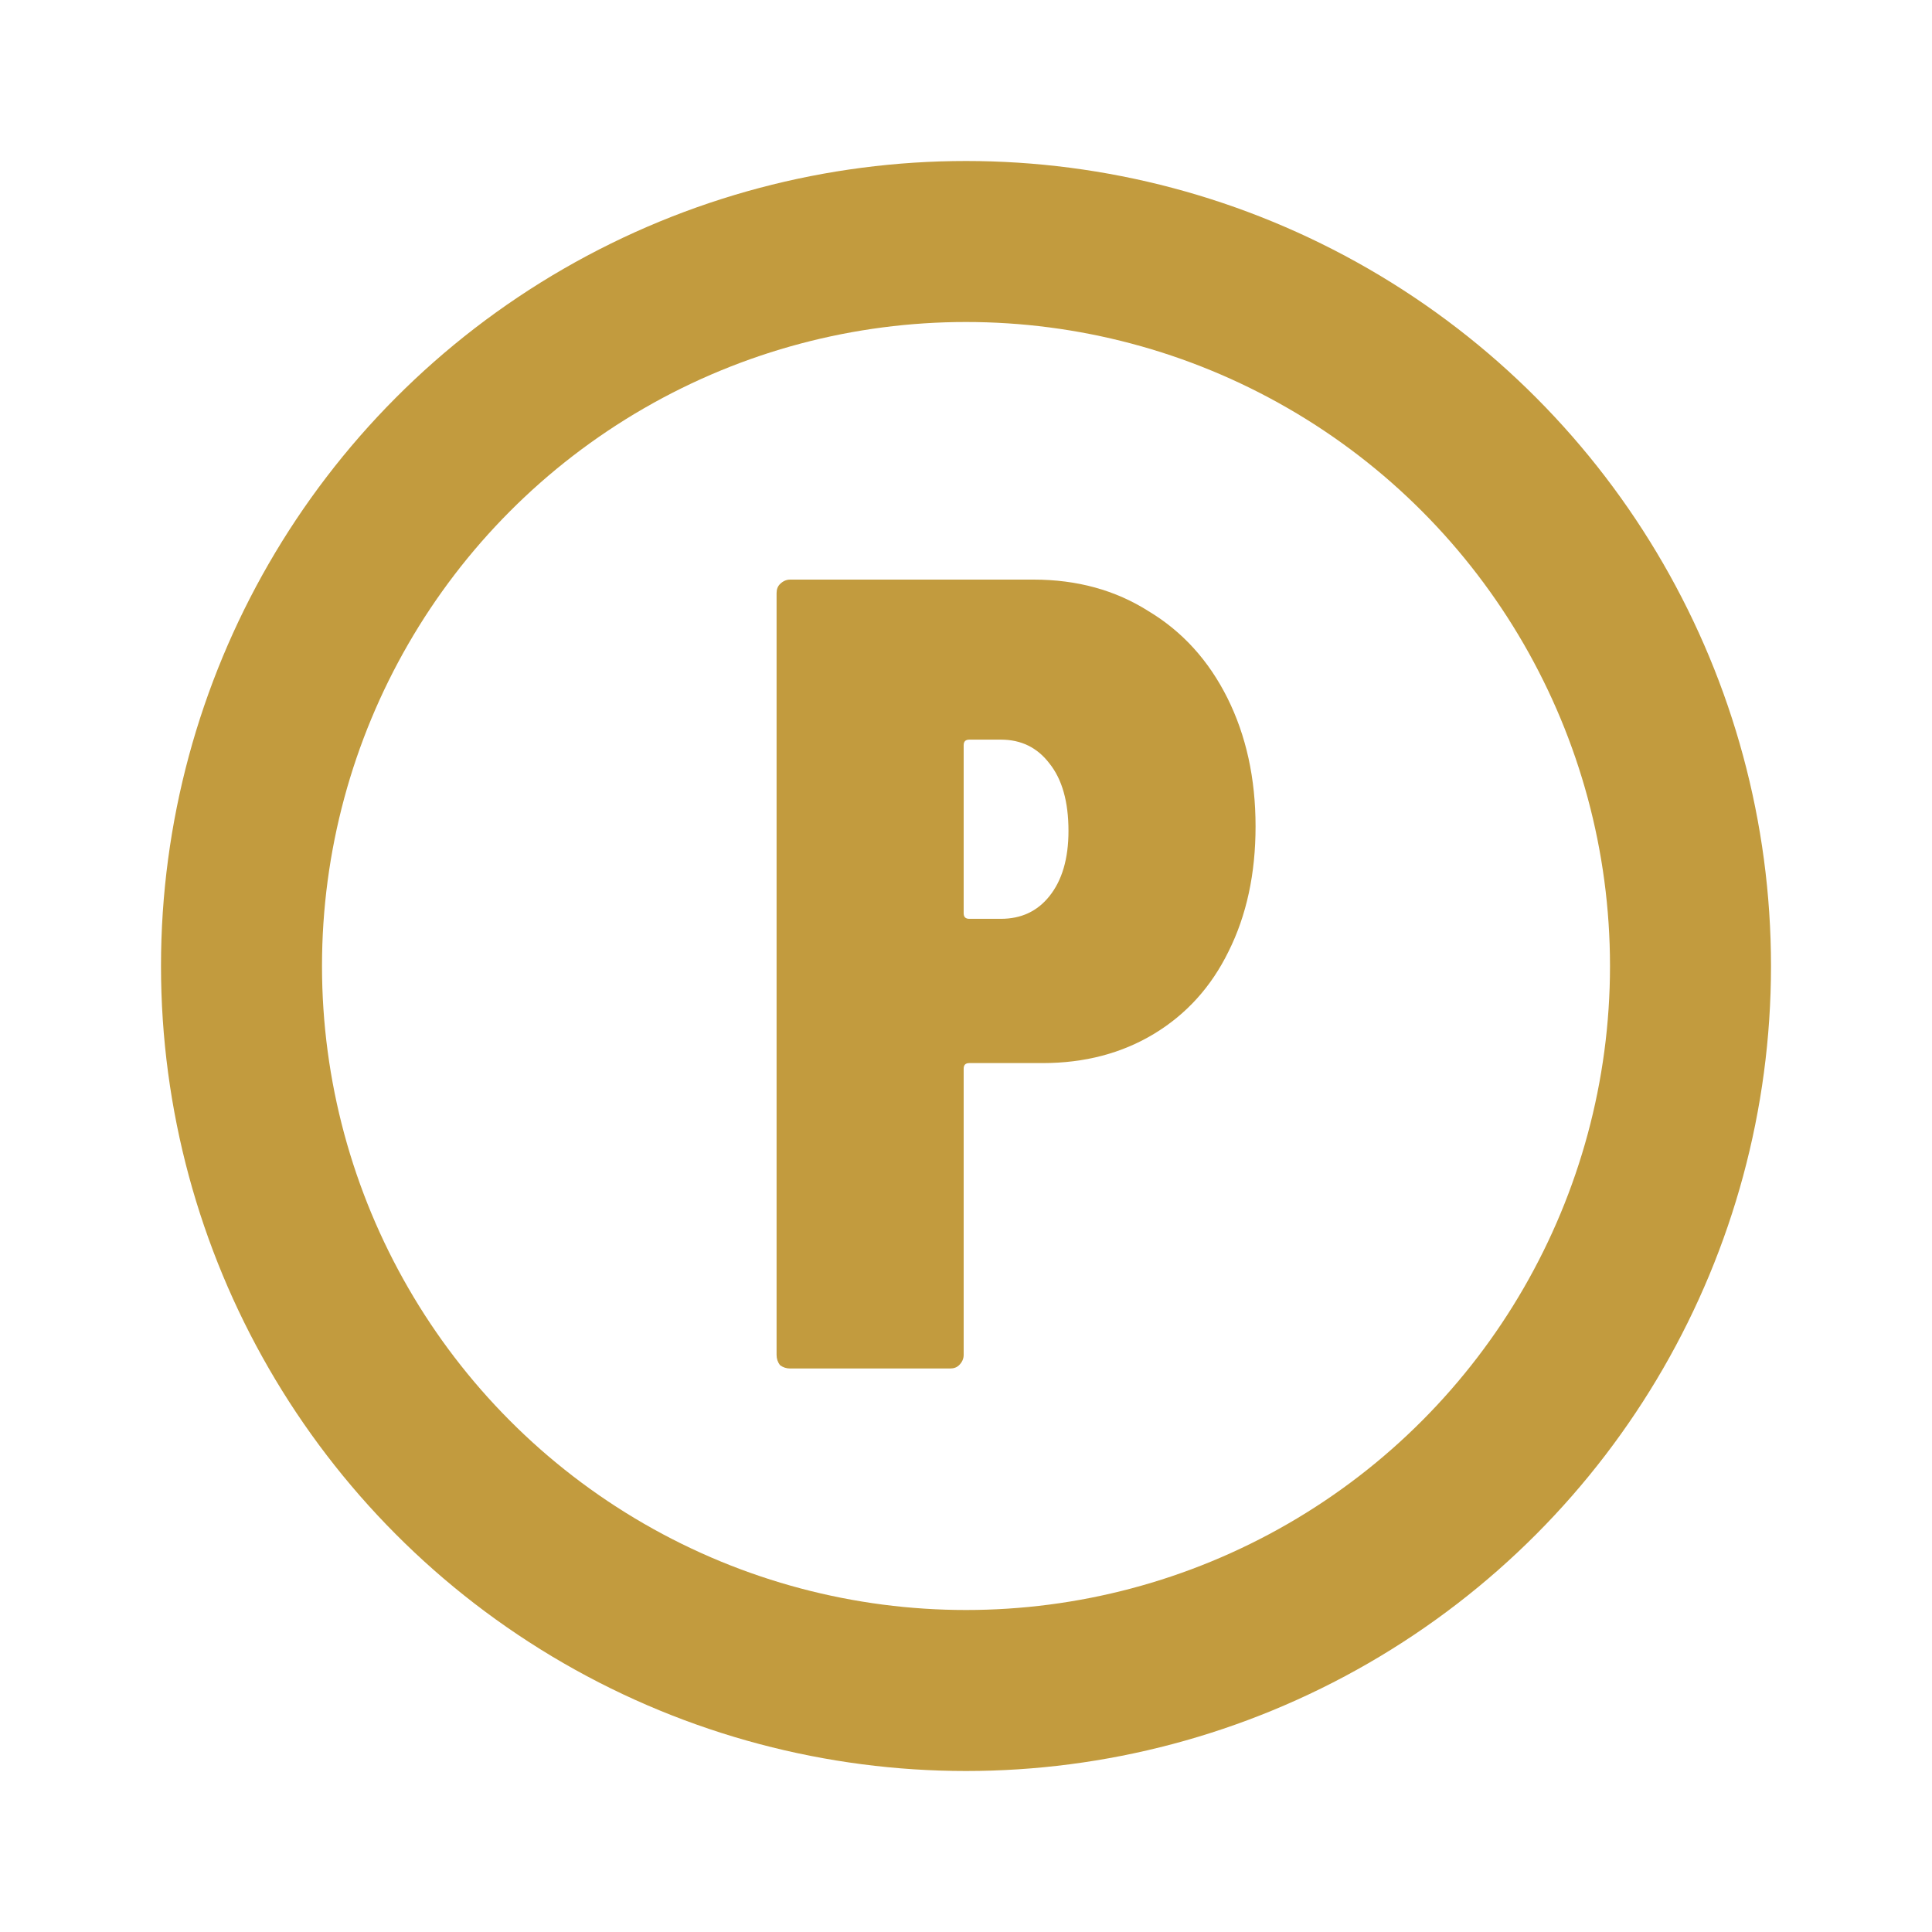 <svg width="24" height="24" viewBox="0 0 24 24" fill="none" xmlns="http://www.w3.org/2000/svg">
<circle cx="12" cy="12" r="9" stroke="#C29B3E" stroke-width="2"/>
<path d="M12.839 7.2C13.38 7.2 13.856 7.331 14.267 7.592C14.687 7.844 15.013 8.203 15.247 8.67C15.48 9.137 15.597 9.669 15.597 10.266C15.597 10.854 15.485 11.372 15.261 11.82C15.046 12.259 14.738 12.599 14.337 12.842C13.935 13.085 13.473 13.206 12.951 13.206H12.041C11.994 13.206 11.971 13.229 11.971 13.276V16.832C11.971 16.879 11.952 16.921 11.915 16.958C11.887 16.986 11.849 17 11.803 17H9.815C9.768 17 9.726 16.986 9.689 16.958C9.661 16.921 9.647 16.879 9.647 16.832V7.368C9.647 7.321 9.661 7.284 9.689 7.256C9.726 7.219 9.768 7.2 9.815 7.2H12.839ZM12.433 11.414C12.685 11.414 12.885 11.321 13.035 11.134C13.193 10.938 13.273 10.667 13.273 10.322C13.273 9.958 13.193 9.678 13.035 9.482C12.885 9.286 12.685 9.188 12.433 9.188H12.041C11.994 9.188 11.971 9.211 11.971 9.258V11.344C11.971 11.391 11.994 11.414 12.041 11.414H12.433Z" fill="#C29B3E"/>
</svg>
